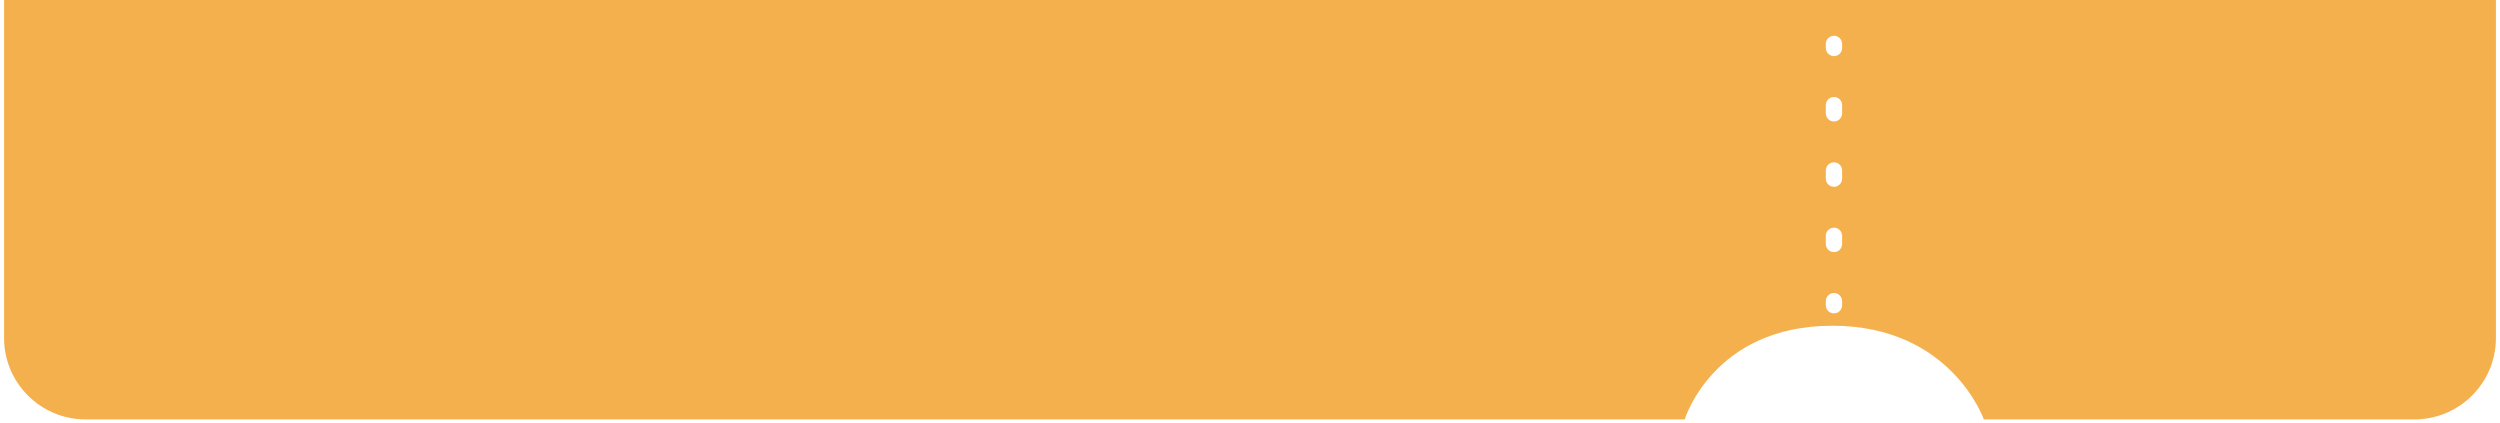 <svg xmlns="http://www.w3.org/2000/svg" width="307" height="52" fill="none" viewBox="0 0 307 52"><path fill="#F5B04E" fill-rule="evenodd" d="M243.613 51.5H296.5C302.023 51.5 306.5 47.023 306.5 41.5V0H305.641H1.401H0.5V41.5C0.5 47.023 4.977 51.5 10.5 51.5H206.881C206.881 51.5 210.387 40 225 40C239.613 40 243.613 51.5 243.613 51.5ZM224.211 36.981C224.211 36.429 224.659 35.981 225.211 35.981C225.763 35.981 226.211 36.429 226.211 36.981V37.483C226.211 38.035 225.763 38.483 225.211 38.483C224.659 38.483 224.211 38.035 224.211 37.483V36.981ZM224.211 28.958C224.211 28.406 224.659 27.958 225.211 27.958C225.763 27.958 226.211 28.406 226.211 28.958V29.961C226.211 30.514 225.763 30.961 225.211 30.961C224.659 30.961 224.211 30.514 224.211 29.961V28.958ZM224.211 20.935C224.211 20.383 224.659 19.935 225.211 19.935C225.763 19.935 226.211 20.383 226.211 20.935V21.938C226.211 22.491 225.763 22.938 225.211 22.938C224.659 22.938 224.211 22.491 224.211 21.938V20.935ZM226.211 12.912V13.915C226.211 14.467 225.763 14.915 225.211 14.915C224.659 14.915 224.211 14.467 224.211 13.915V12.912C224.211 12.36 224.659 11.912 225.211 11.912C225.763 11.912 226.211 12.36 226.211 12.912ZM224.211 5.391C224.211 4.838 224.659 4.391 225.211 4.391C225.763 4.391 226.211 4.838 226.211 5.391V5.892C226.211 6.444 225.763 6.892 225.211 6.892C224.659 6.892 224.211 6.444 224.211 5.892V5.391Z" clip-rule="evenodd"/></svg>